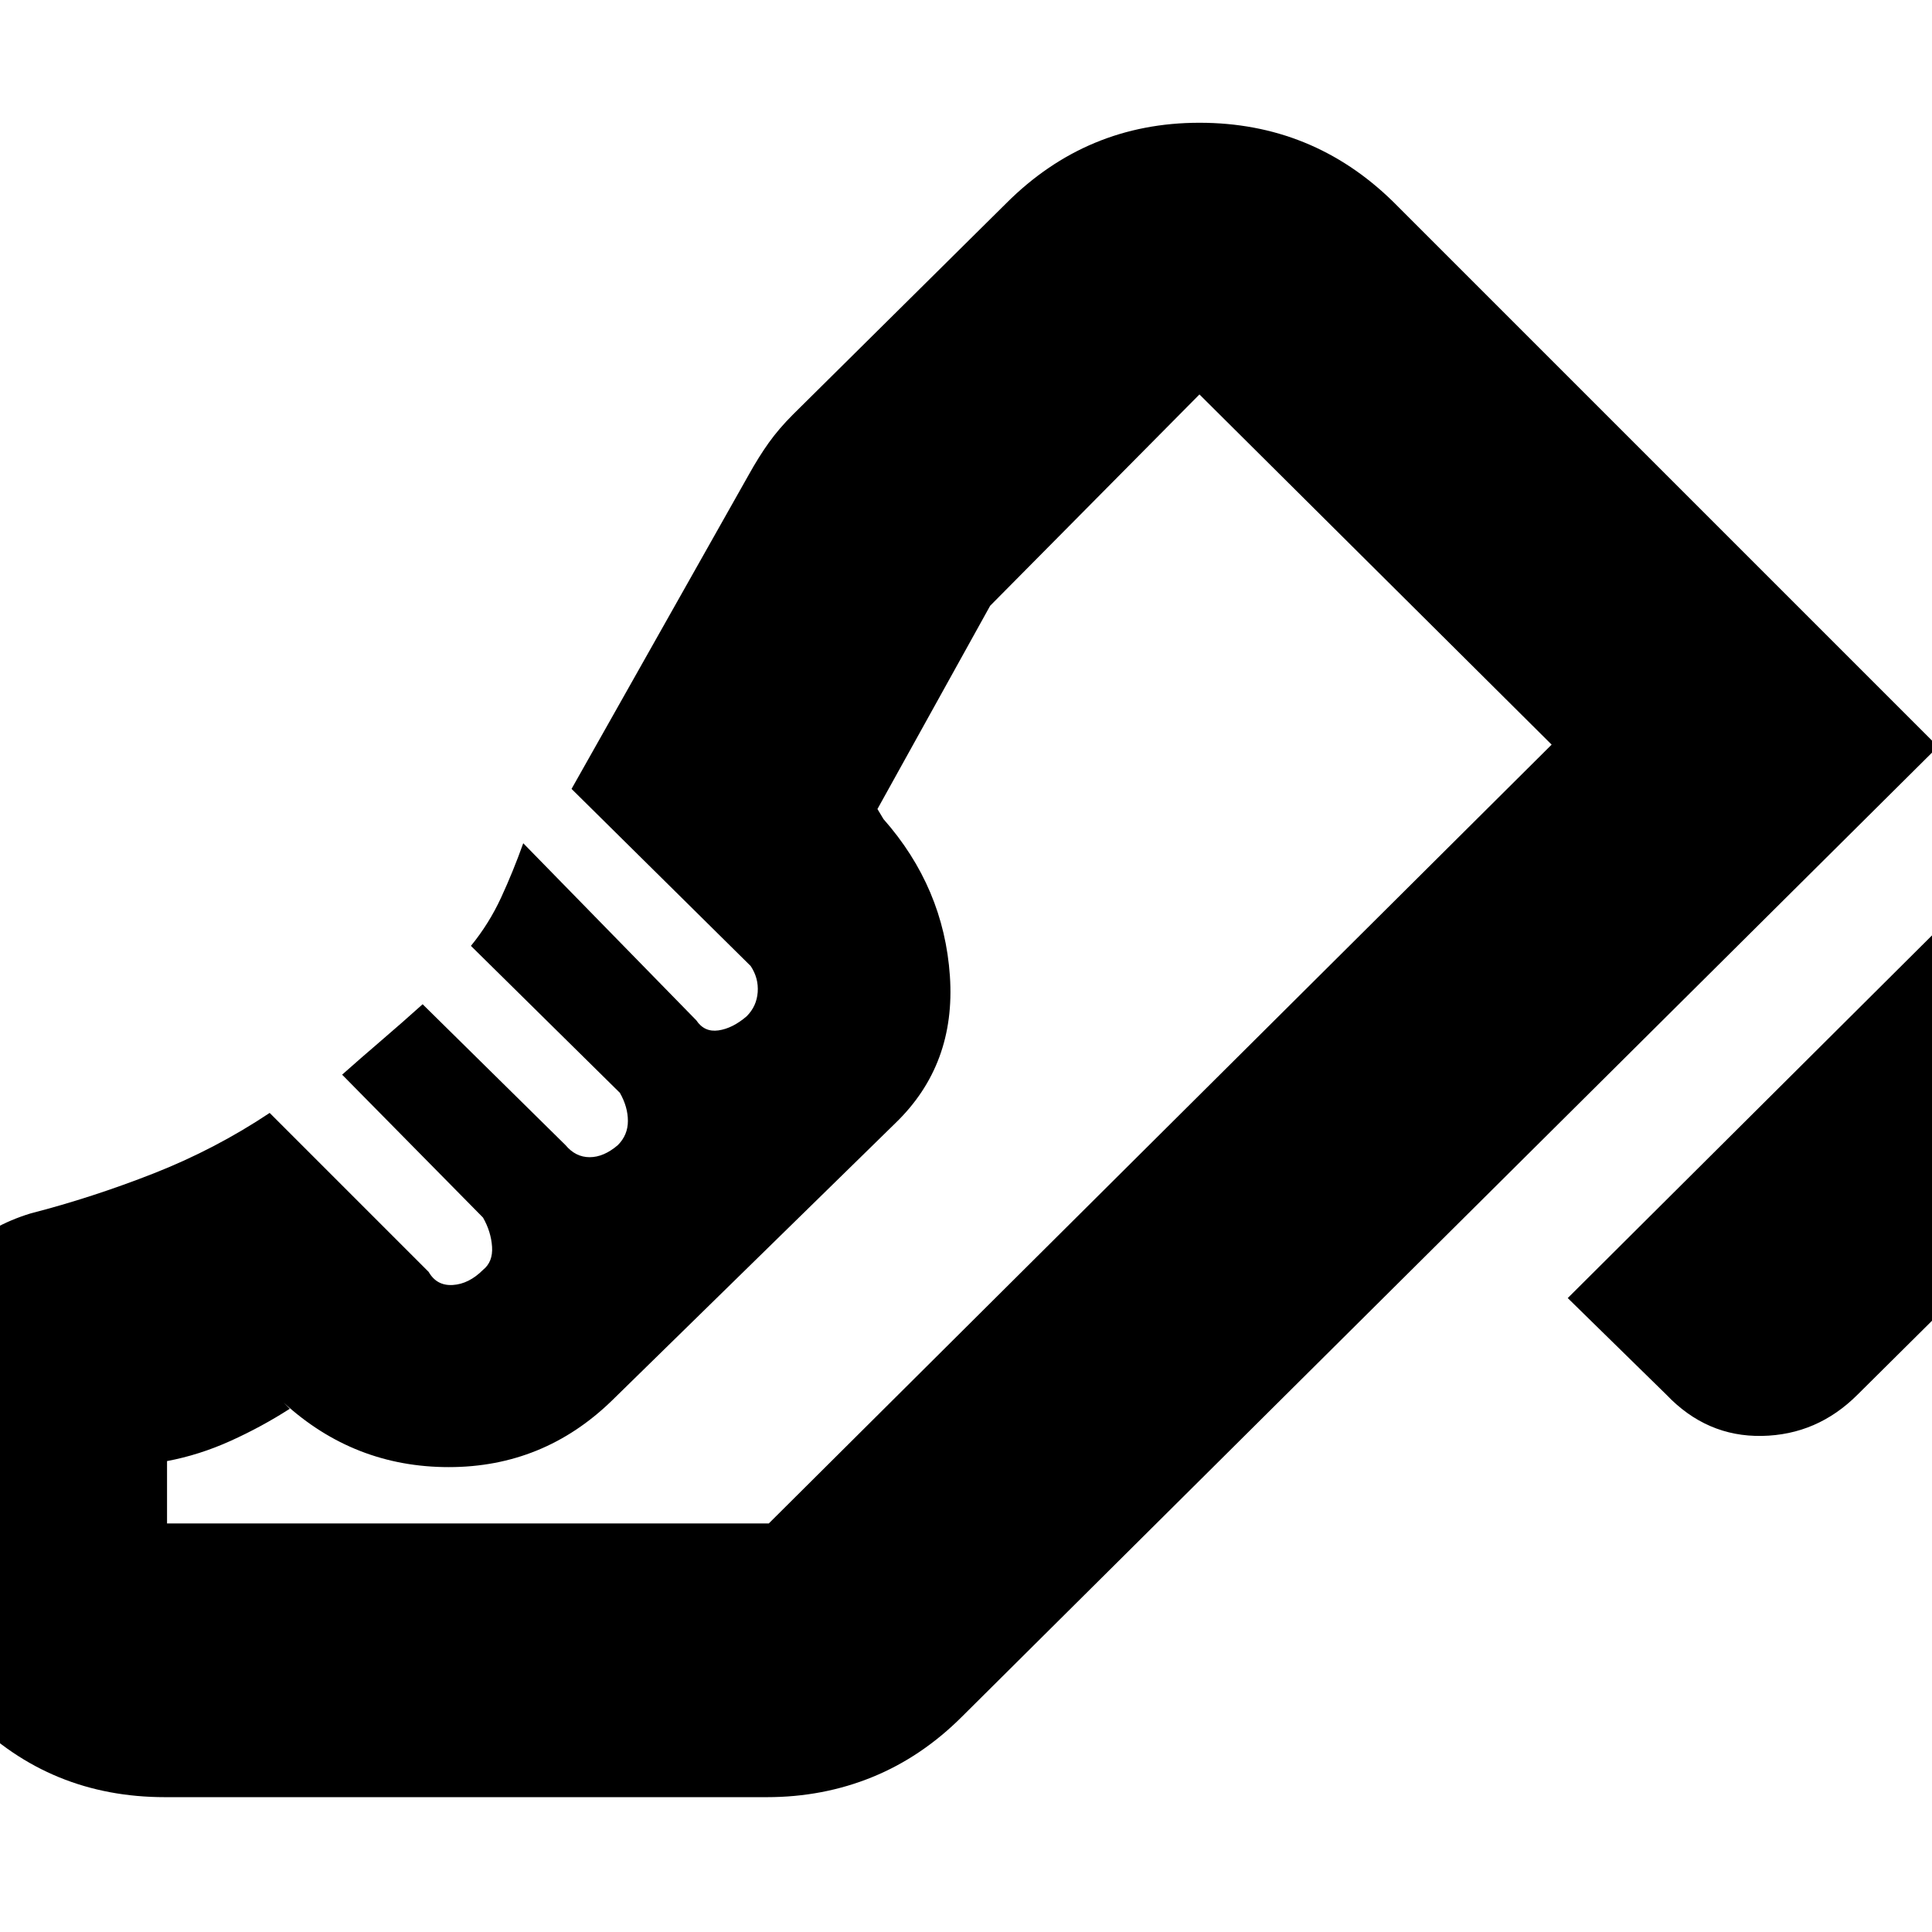 <svg xmlns="http://www.w3.org/2000/svg" height="24" viewBox="0 -960 960 960" width="24"><path d="m779-315 229-228 48 47q20 20 20 48t-20 49L923-267q-20 20-47.5 20.5T828-267l-49-48Zm-833 88q0-42 15-80t54-50q31-8 61.5-20t57.5-30l79 79q4 7 12 6.5t15-7.5q5-4 4.5-11.5T240-355l-70-71q9-8 19.5-17t20.5-18l71 70q5 6 12 6t14-6q5-5 5-12t-4-14l-74-73q9-11 15-24t11-27l86 88q4 6 11 5t14-7q5-5 5.5-12t-3.5-13l-89-88 88-156q5-9 10-16t12-14l106-105q40-40 96-40t96 39l271 271-485 482q-20 20-44.5 30T381-67H82q-57 0-96.5-39.5T-54-203v-24Zm436 24 389-387-389 387Zm-299 0h299l389-387-175-174-104 105-56 101 3 5q30 34 33 78t-27 73L304-264q-34 33-81 33t-82-32l3 3q-14 9-29.5 16T83-234v31Z"/></svg>